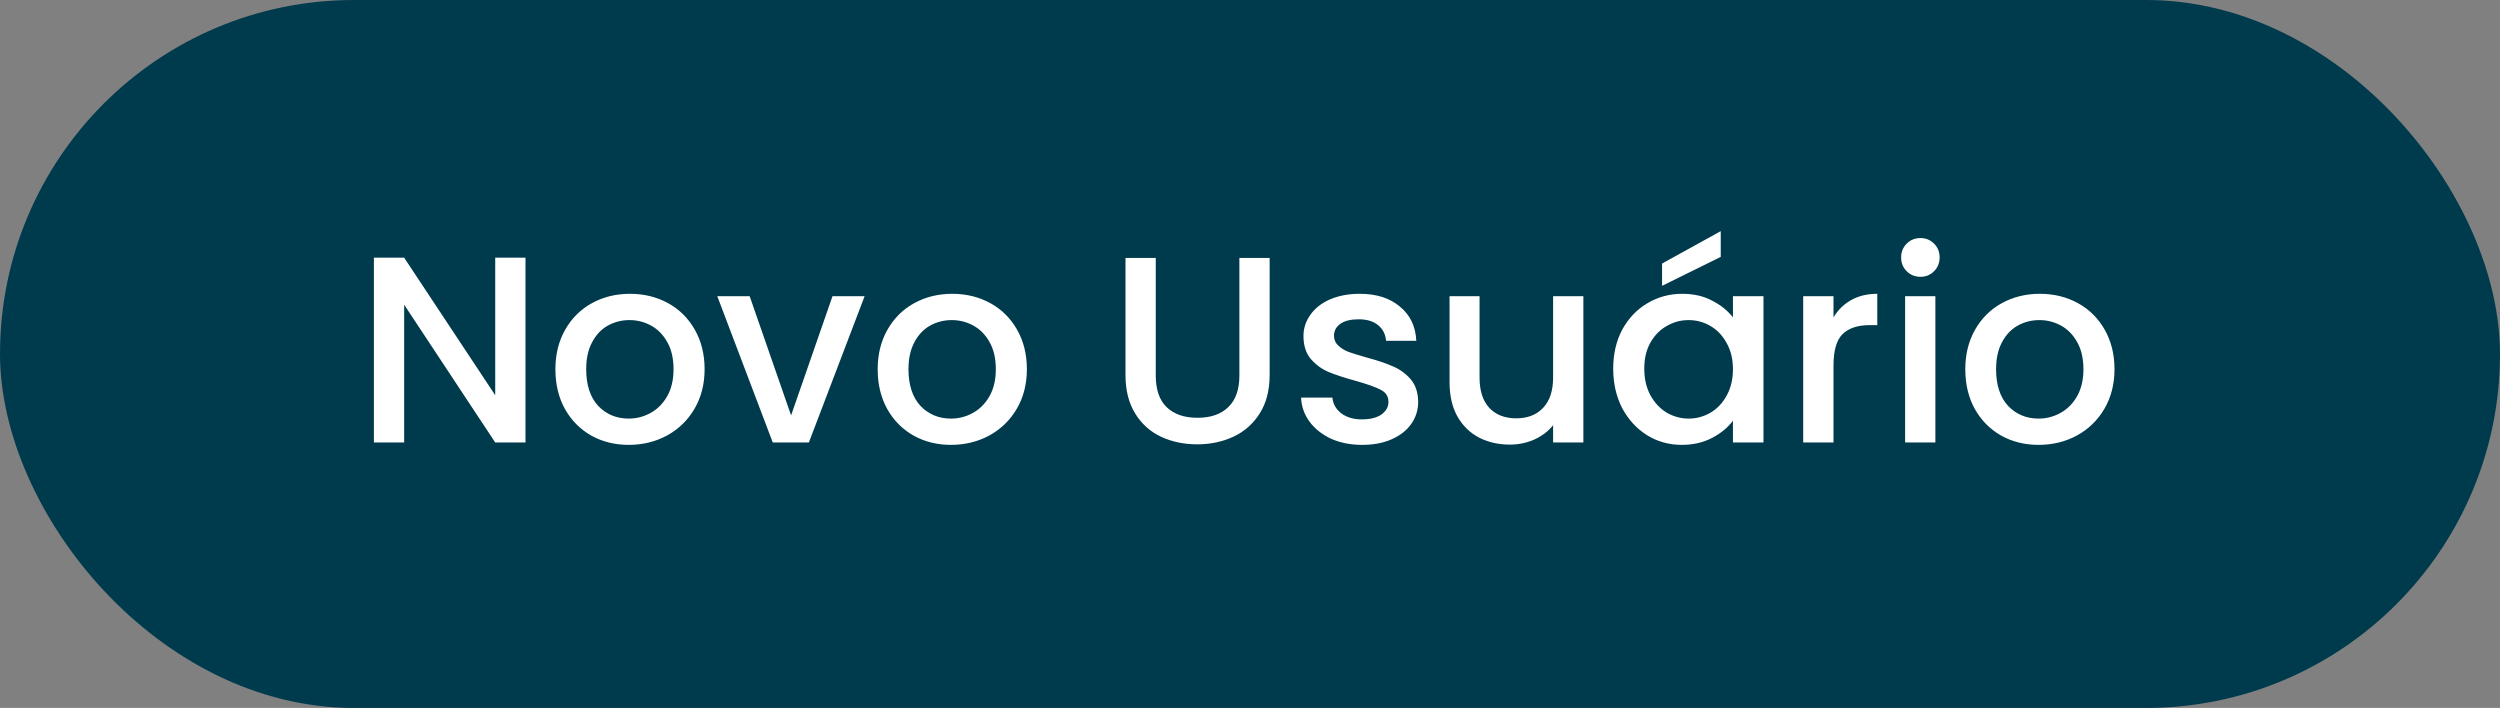 <svg width="113" height="32" viewBox="0 0 113 32" fill="none" xmlns="http://www.w3.org/2000/svg">
<rect x="0" y="0" width="113" height="32" fill="#808080" stroke="none"/>
<rect width="113" height="32" rx="16" fill="#003B4D"/>
<path d="M23.752 20H22.384L18.268 13.772V20H16.9V11.648H18.268L22.384 17.864V11.648H23.752V20ZM28.416 20.108C27.792 20.108 27.228 19.968 26.724 19.688C26.22 19.4 25.824 19 25.536 18.488C25.248 17.968 25.104 17.368 25.104 16.688C25.104 16.016 25.252 15.42 25.548 14.9C25.844 14.38 26.248 13.98 26.76 13.7C27.272 13.42 27.844 13.28 28.476 13.28C29.108 13.28 29.68 13.42 30.192 13.7C30.704 13.98 31.108 14.38 31.404 14.9C31.7 15.42 31.848 16.016 31.848 16.688C31.848 17.36 31.696 17.956 31.392 18.476C31.088 18.996 30.672 19.4 30.144 19.688C29.624 19.968 29.048 20.108 28.416 20.108ZM28.416 18.92C28.768 18.92 29.096 18.836 29.4 18.668C29.712 18.5 29.964 18.248 30.156 17.912C30.348 17.576 30.444 17.168 30.444 16.688C30.444 16.208 30.352 15.804 30.168 15.476C29.984 15.14 29.74 14.888 29.436 14.72C29.132 14.552 28.804 14.468 28.452 14.468C28.1 14.468 27.772 14.552 27.468 14.72C27.172 14.888 26.936 15.14 26.76 15.476C26.584 15.804 26.496 16.208 26.496 16.688C26.496 17.4 26.676 17.952 27.036 18.344C27.404 18.728 27.864 18.92 28.416 18.92ZM35.757 18.776L37.629 13.388H39.081L36.561 20H34.929L32.421 13.388H33.885L35.757 18.776ZM42.983 20.108C42.359 20.108 41.795 19.968 41.291 19.688C40.787 19.4 40.391 19 40.103 18.488C39.815 17.968 39.671 17.368 39.671 16.688C39.671 16.016 39.819 15.42 40.115 14.9C40.411 14.38 40.815 13.98 41.327 13.7C41.839 13.42 42.411 13.28 43.043 13.28C43.675 13.28 44.247 13.42 44.759 13.7C45.271 13.98 45.675 14.38 45.971 14.9C46.267 15.42 46.415 16.016 46.415 16.688C46.415 17.36 46.263 17.956 45.959 18.476C45.655 18.996 45.239 19.4 44.711 19.688C44.191 19.968 43.615 20.108 42.983 20.108ZM42.983 18.92C43.335 18.92 43.663 18.836 43.967 18.668C44.279 18.5 44.531 18.248 44.723 17.912C44.915 17.576 45.011 17.168 45.011 16.688C45.011 16.208 44.919 15.804 44.735 15.476C44.551 15.14 44.307 14.888 44.003 14.72C43.699 14.552 43.371 14.468 43.019 14.468C42.667 14.468 42.339 14.552 42.035 14.72C41.739 14.888 41.503 15.14 41.327 15.476C41.151 15.804 41.063 16.208 41.063 16.688C41.063 17.4 41.243 17.952 41.603 18.344C41.971 18.728 42.431 18.92 42.983 18.92ZM52.24 11.66V16.976C52.24 17.608 52.404 18.084 52.732 18.404C53.068 18.724 53.532 18.884 54.124 18.884C54.724 18.884 55.188 18.724 55.516 18.404C55.852 18.084 56.02 17.608 56.02 16.976V11.66H57.388V16.952C57.388 17.632 57.24 18.208 56.944 18.68C56.648 19.152 56.252 19.504 55.756 19.736C55.26 19.968 54.712 20.084 54.112 20.084C53.512 20.084 52.964 19.968 52.468 19.736C51.98 19.504 51.592 19.152 51.304 18.68C51.016 18.208 50.872 17.632 50.872 16.952V11.66H52.24ZM61.569 20.108C61.05 20.108 60.581 20.016 60.166 19.832C59.758 19.64 59.434 19.384 59.194 19.064C58.953 18.736 58.825 18.372 58.809 17.972H60.225C60.249 18.252 60.382 18.488 60.621 18.68C60.87 18.864 61.178 18.956 61.545 18.956C61.929 18.956 62.225 18.884 62.434 18.74C62.65 18.588 62.758 18.396 62.758 18.164C62.758 17.916 62.638 17.732 62.398 17.612C62.166 17.492 61.794 17.36 61.282 17.216C60.785 17.08 60.382 16.948 60.069 16.82C59.758 16.692 59.486 16.496 59.254 16.232C59.029 15.968 58.917 15.62 58.917 15.188C58.917 14.836 59.022 14.516 59.23 14.228C59.438 13.932 59.733 13.7 60.117 13.532C60.51 13.364 60.958 13.28 61.462 13.28C62.214 13.28 62.818 13.472 63.273 13.856C63.737 14.232 63.986 14.748 64.017 15.404H62.65C62.626 15.108 62.505 14.872 62.289 14.696C62.074 14.52 61.782 14.432 61.413 14.432C61.053 14.432 60.778 14.5 60.586 14.636C60.394 14.772 60.297 14.952 60.297 15.176C60.297 15.352 60.361 15.5 60.489 15.62C60.617 15.74 60.773 15.836 60.958 15.908C61.142 15.972 61.413 16.056 61.773 16.16C62.254 16.288 62.645 16.42 62.95 16.556C63.261 16.684 63.529 16.876 63.754 17.132C63.977 17.388 64.094 17.728 64.102 18.152C64.102 18.528 63.998 18.864 63.789 19.16C63.581 19.456 63.285 19.688 62.901 19.856C62.526 20.024 62.081 20.108 61.569 20.108ZM71.568 13.388V20H70.2V19.22C69.984 19.492 69.7 19.708 69.348 19.868C69.004 20.02 68.636 20.096 68.244 20.096C67.724 20.096 67.256 19.988 66.84 19.772C66.432 19.556 66.108 19.236 65.868 18.812C65.636 18.388 65.52 17.876 65.52 17.276V13.388H66.876V17.072C66.876 17.664 67.024 18.12 67.32 18.44C67.616 18.752 68.02 18.908 68.532 18.908C69.044 18.908 69.448 18.752 69.744 18.44C70.048 18.12 70.2 17.664 70.2 17.072V13.388H71.568ZM72.917 16.664C72.917 16 73.053 15.412 73.325 14.9C73.605 14.388 73.981 13.992 74.453 13.712C74.933 13.424 75.461 13.28 76.037 13.28C76.557 13.28 77.009 13.384 77.393 13.592C77.785 13.792 78.097 14.044 78.329 14.348V13.388H79.709V20H78.329V19.016C78.097 19.328 77.781 19.588 77.381 19.796C76.981 20.004 76.525 20.108 76.013 20.108C75.445 20.108 74.925 19.964 74.453 19.676C73.981 19.38 73.605 18.972 73.325 18.452C73.053 17.924 72.917 17.328 72.917 16.664ZM78.329 16.688C78.329 16.232 78.233 15.836 78.041 15.5C77.857 15.164 77.613 14.908 77.309 14.732C77.005 14.556 76.677 14.468 76.325 14.468C75.973 14.468 75.645 14.556 75.341 14.732C75.037 14.9 74.789 15.152 74.597 15.488C74.413 15.816 74.321 16.208 74.321 16.664C74.321 17.12 74.413 17.52 74.597 17.864C74.789 18.208 75.037 18.472 75.341 18.656C75.653 18.832 75.981 18.92 76.325 18.92C76.677 18.92 77.005 18.832 77.309 18.656C77.613 18.48 77.857 18.224 78.041 17.888C78.233 17.544 78.329 17.144 78.329 16.688ZM77.777 11.612L75.125 12.92V11.912L77.777 10.448V11.612ZM82.874 14.348C83.073 14.012 83.338 13.752 83.665 13.568C84.001 13.376 84.397 13.28 84.853 13.28V14.696H84.505C83.969 14.696 83.561 14.832 83.281 15.104C83.01 15.376 82.874 15.848 82.874 16.52V20H81.505V13.388H82.874V14.348ZM86.807 12.512C86.559 12.512 86.351 12.428 86.183 12.26C86.015 12.092 85.931 11.884 85.931 11.636C85.931 11.388 86.015 11.18 86.183 11.012C86.351 10.844 86.559 10.76 86.807 10.76C87.047 10.76 87.251 10.844 87.419 11.012C87.587 11.18 87.671 11.388 87.671 11.636C87.671 11.884 87.587 12.092 87.419 12.26C87.251 12.428 87.047 12.512 86.807 12.512ZM87.479 13.388V20H86.111V13.388H87.479ZM92.143 20.108C91.519 20.108 90.955 19.968 90.451 19.688C89.947 19.4 89.551 19 89.263 18.488C88.975 17.968 88.831 17.368 88.831 16.688C88.831 16.016 88.979 15.42 89.275 14.9C89.571 14.38 89.975 13.98 90.487 13.7C90.999 13.42 91.571 13.28 92.203 13.28C92.835 13.28 93.407 13.42 93.919 13.7C94.431 13.98 94.835 14.38 95.131 14.9C95.427 15.42 95.575 16.016 95.575 16.688C95.575 17.36 95.423 17.956 95.119 18.476C94.815 18.996 94.399 19.4 93.871 19.688C93.351 19.968 92.775 20.108 92.143 20.108ZM92.143 18.92C92.495 18.92 92.823 18.836 93.127 18.668C93.439 18.5 93.691 18.248 93.883 17.912C94.075 17.576 94.171 17.168 94.171 16.688C94.171 16.208 94.079 15.804 93.895 15.476C93.711 15.14 93.467 14.888 93.163 14.72C92.859 14.552 92.531 14.468 92.179 14.468C91.827 14.468 91.499 14.552 91.195 14.72C90.899 14.888 90.663 15.14 90.487 15.476C90.311 15.804 90.223 16.208 90.223 16.688C90.223 17.4 90.403 17.952 90.763 18.344C91.131 18.728 91.591 18.92 92.143 18.92Z" fill="white"/>
</svg>
